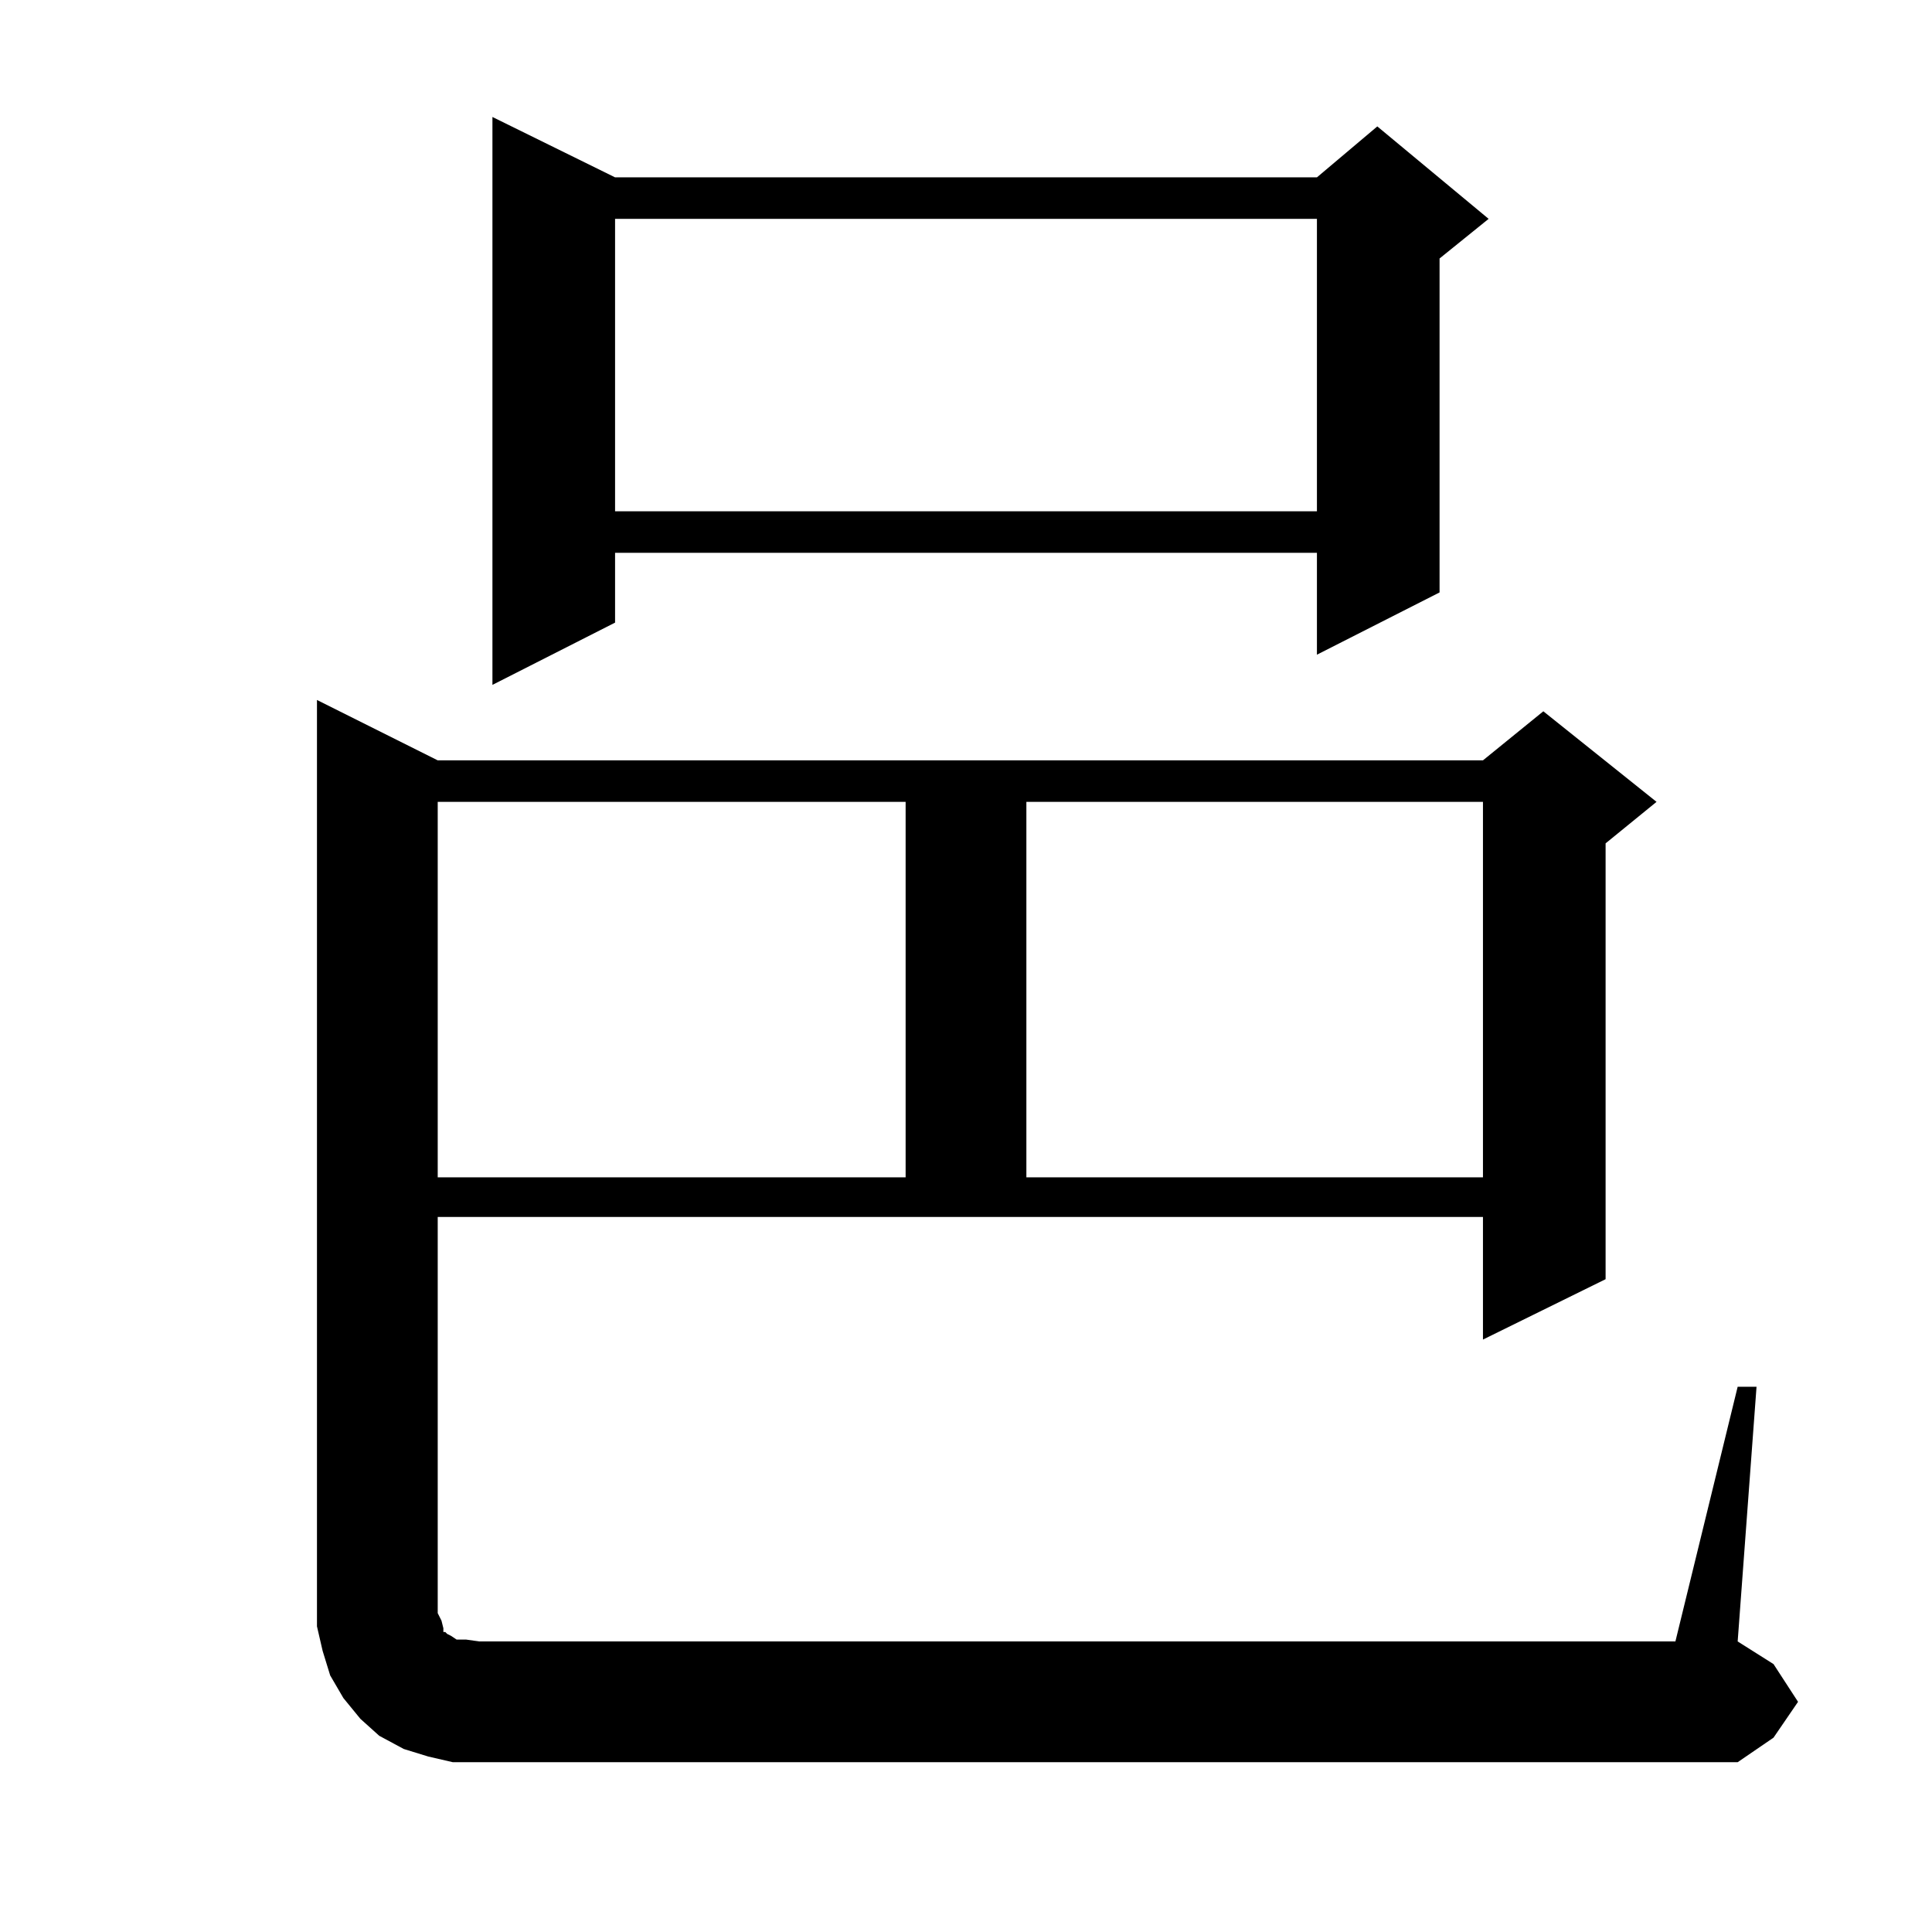 <?xml version="1.0" standalone="no"?>
<!DOCTYPE svg PUBLIC "-//W3C//DTD SVG 1.1//EN" "http://www.w3.org/Graphics/SVG/1.1/DTD/svg11.dtd" >
<svg xmlns="http://www.w3.org/2000/svg" xmlns:xlink="http://www.w3.org/1999/xlink" version="1.1" viewBox="0 -144 1024 1024">
  <g transform="matrix(1 0 0 -1 0 880)">
   <path fill="currentColor"
d="M921 289h10l-10 -135l19 -12l13 -20l-13 -19l-19 -13h-667h-14l-13 3l-13 4l-13 7l-10 9l-9 11l-7 12l-4 13l-3 13v14v477l64 -32h554l32 26l60 -48l-27 -22v-231l-65 -32v65h-554v-210l2 -4l1 -4v-2h1l1 -1l2 -1l3 -2h5l7 -1h634zM232 599v-199h248v199h-248zM544 599
v-199h242v199h-242zM326 930h372l32 27l59 -49l-26 -21v-177l-65 -33v54h-372v-37l-65 -33v301zM326 908v-155h372v155h-372z" />
  </g>

</svg>
